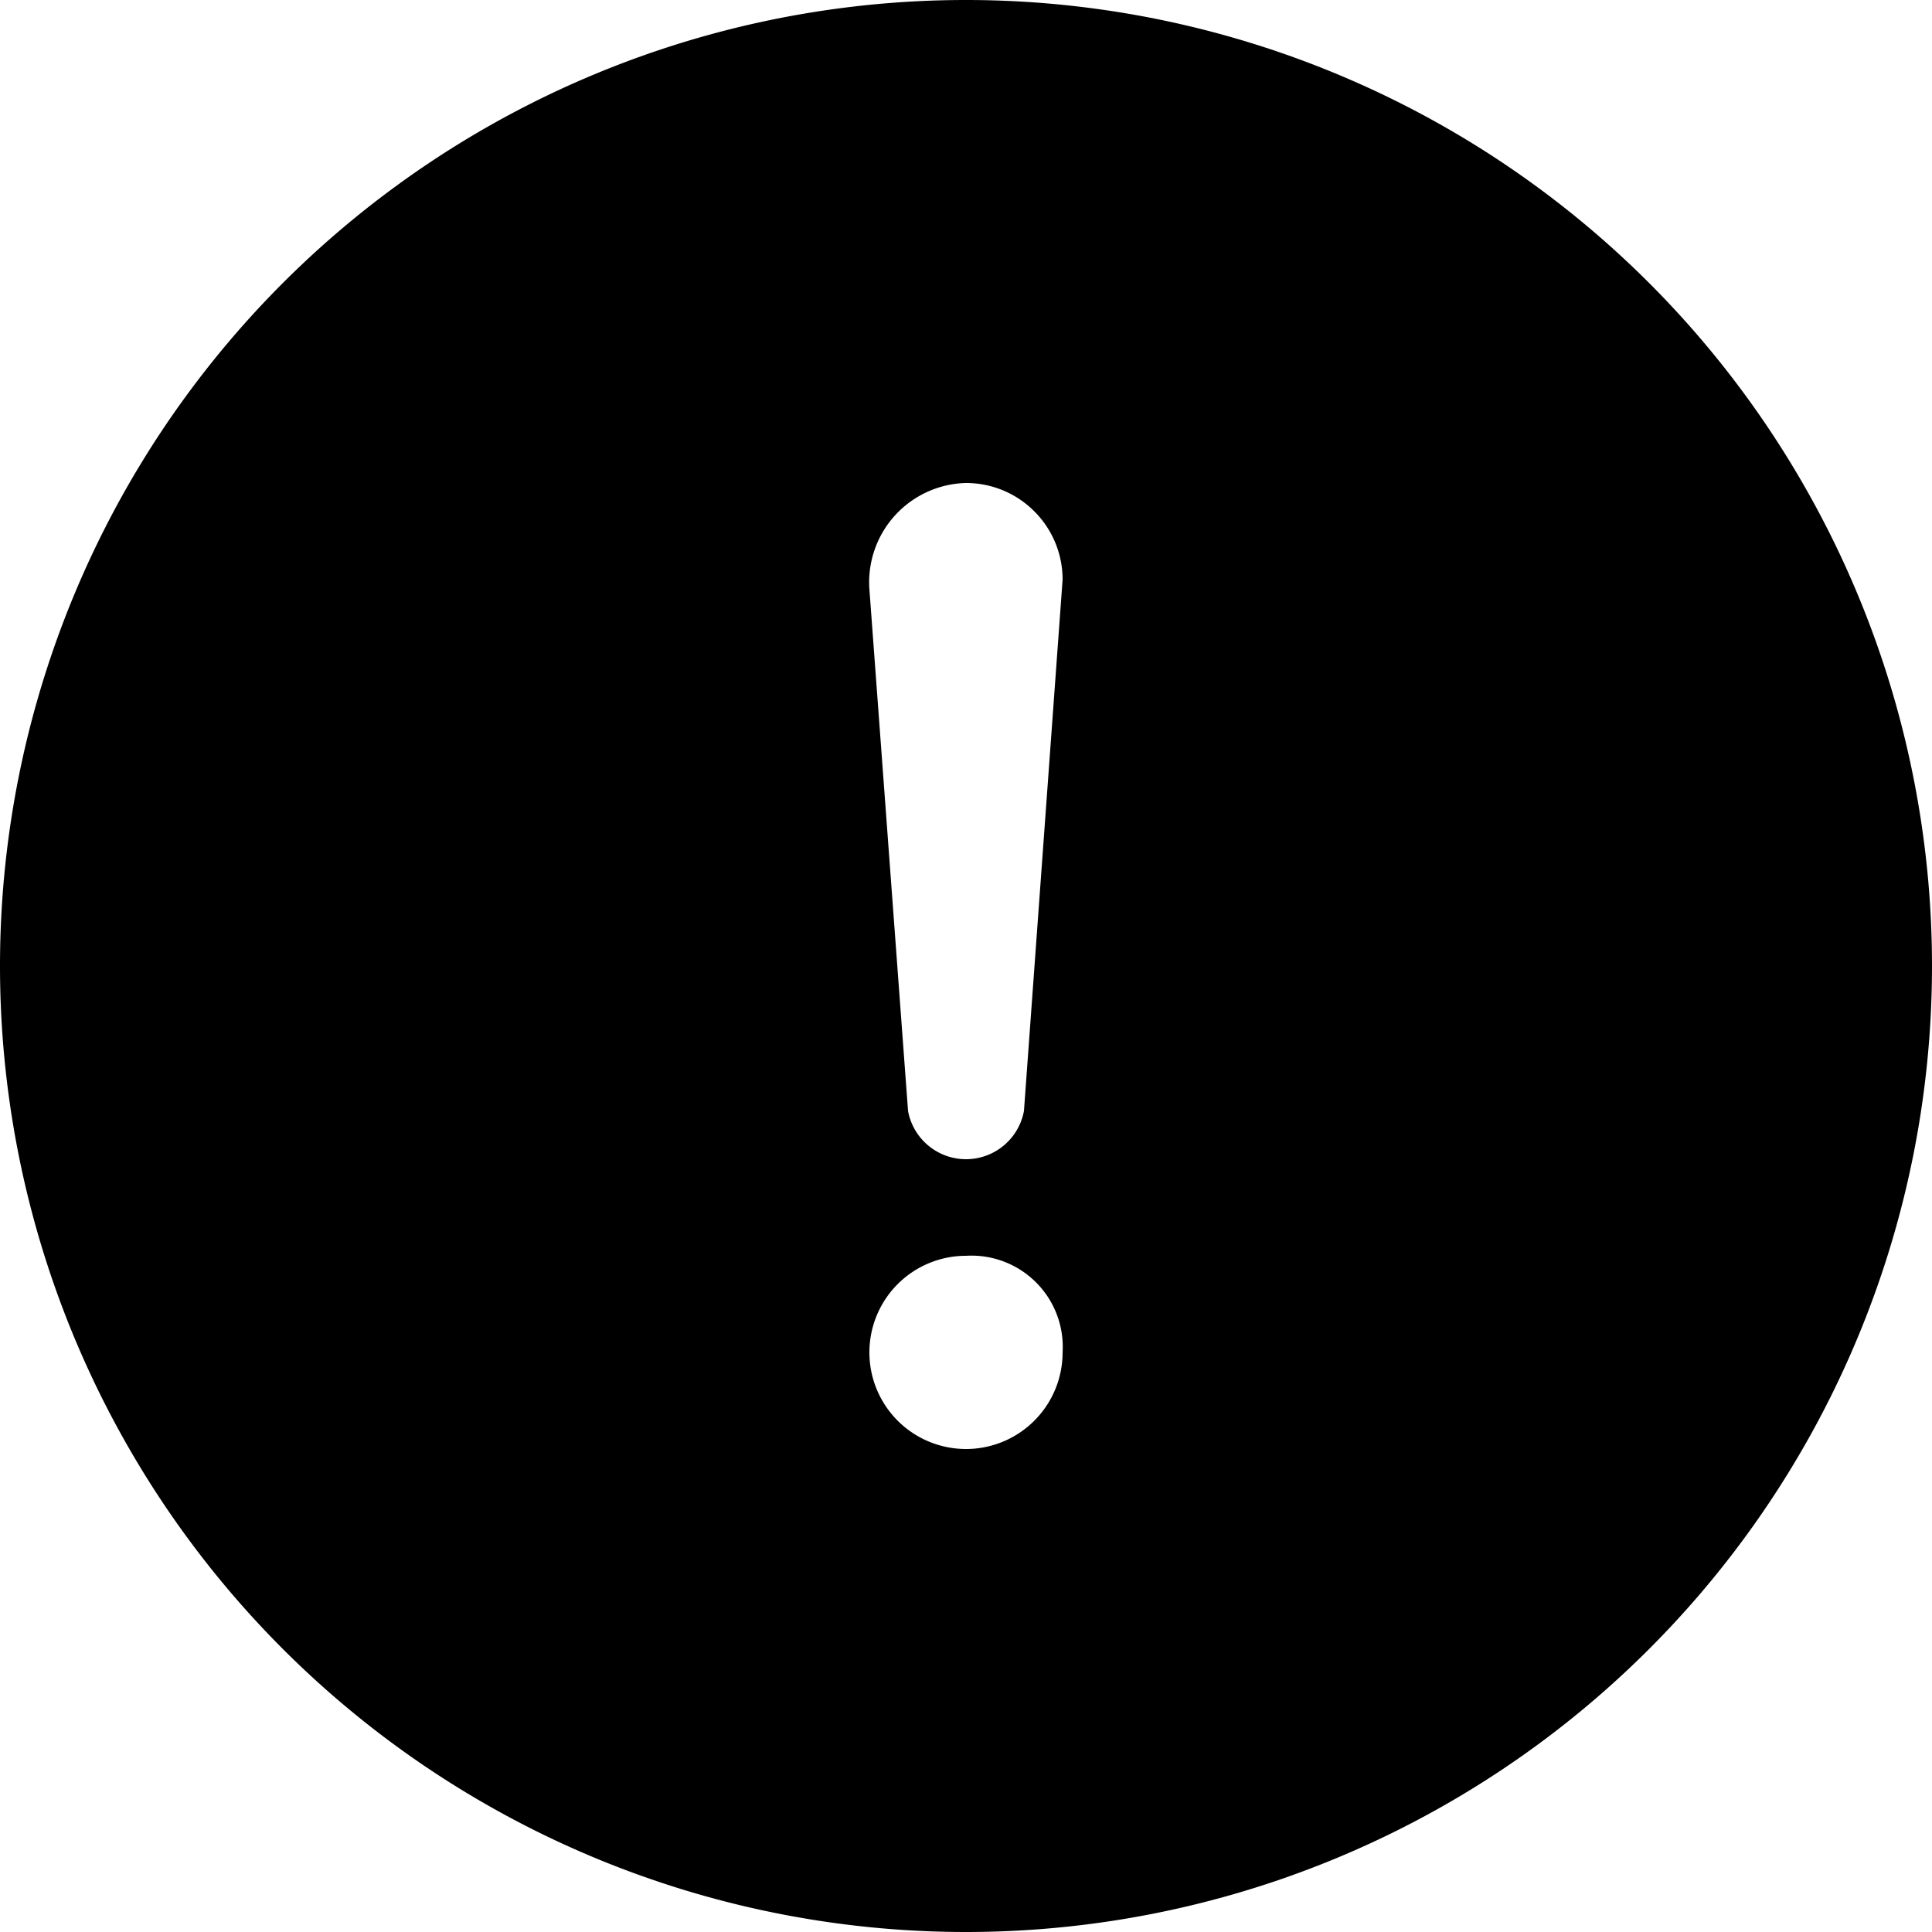 <svg t="1752498056954" viewBox="0 0 1024 1024" version="1.1" xmlns="http://www.w3.org/2000/svg" p-id="5871" ><path d="M512 0a512 512 0 1 1 0 1024A512 512 0 0 1 512 0z m0 665.6a51.2 51.2 0 1 0 51.2 51.2 48.384 48.384 0 0 0-51.2-51.2zM512 256a52.608 52.608 0 0 0-51.2 56.32l20.48 276.48a31.232 31.232 0 0 0 61.44 0l20.48-281.6c0-28.224-22.912-51.2-51.2-51.2z" fill="currentColor" p-id="5872"></path></svg>